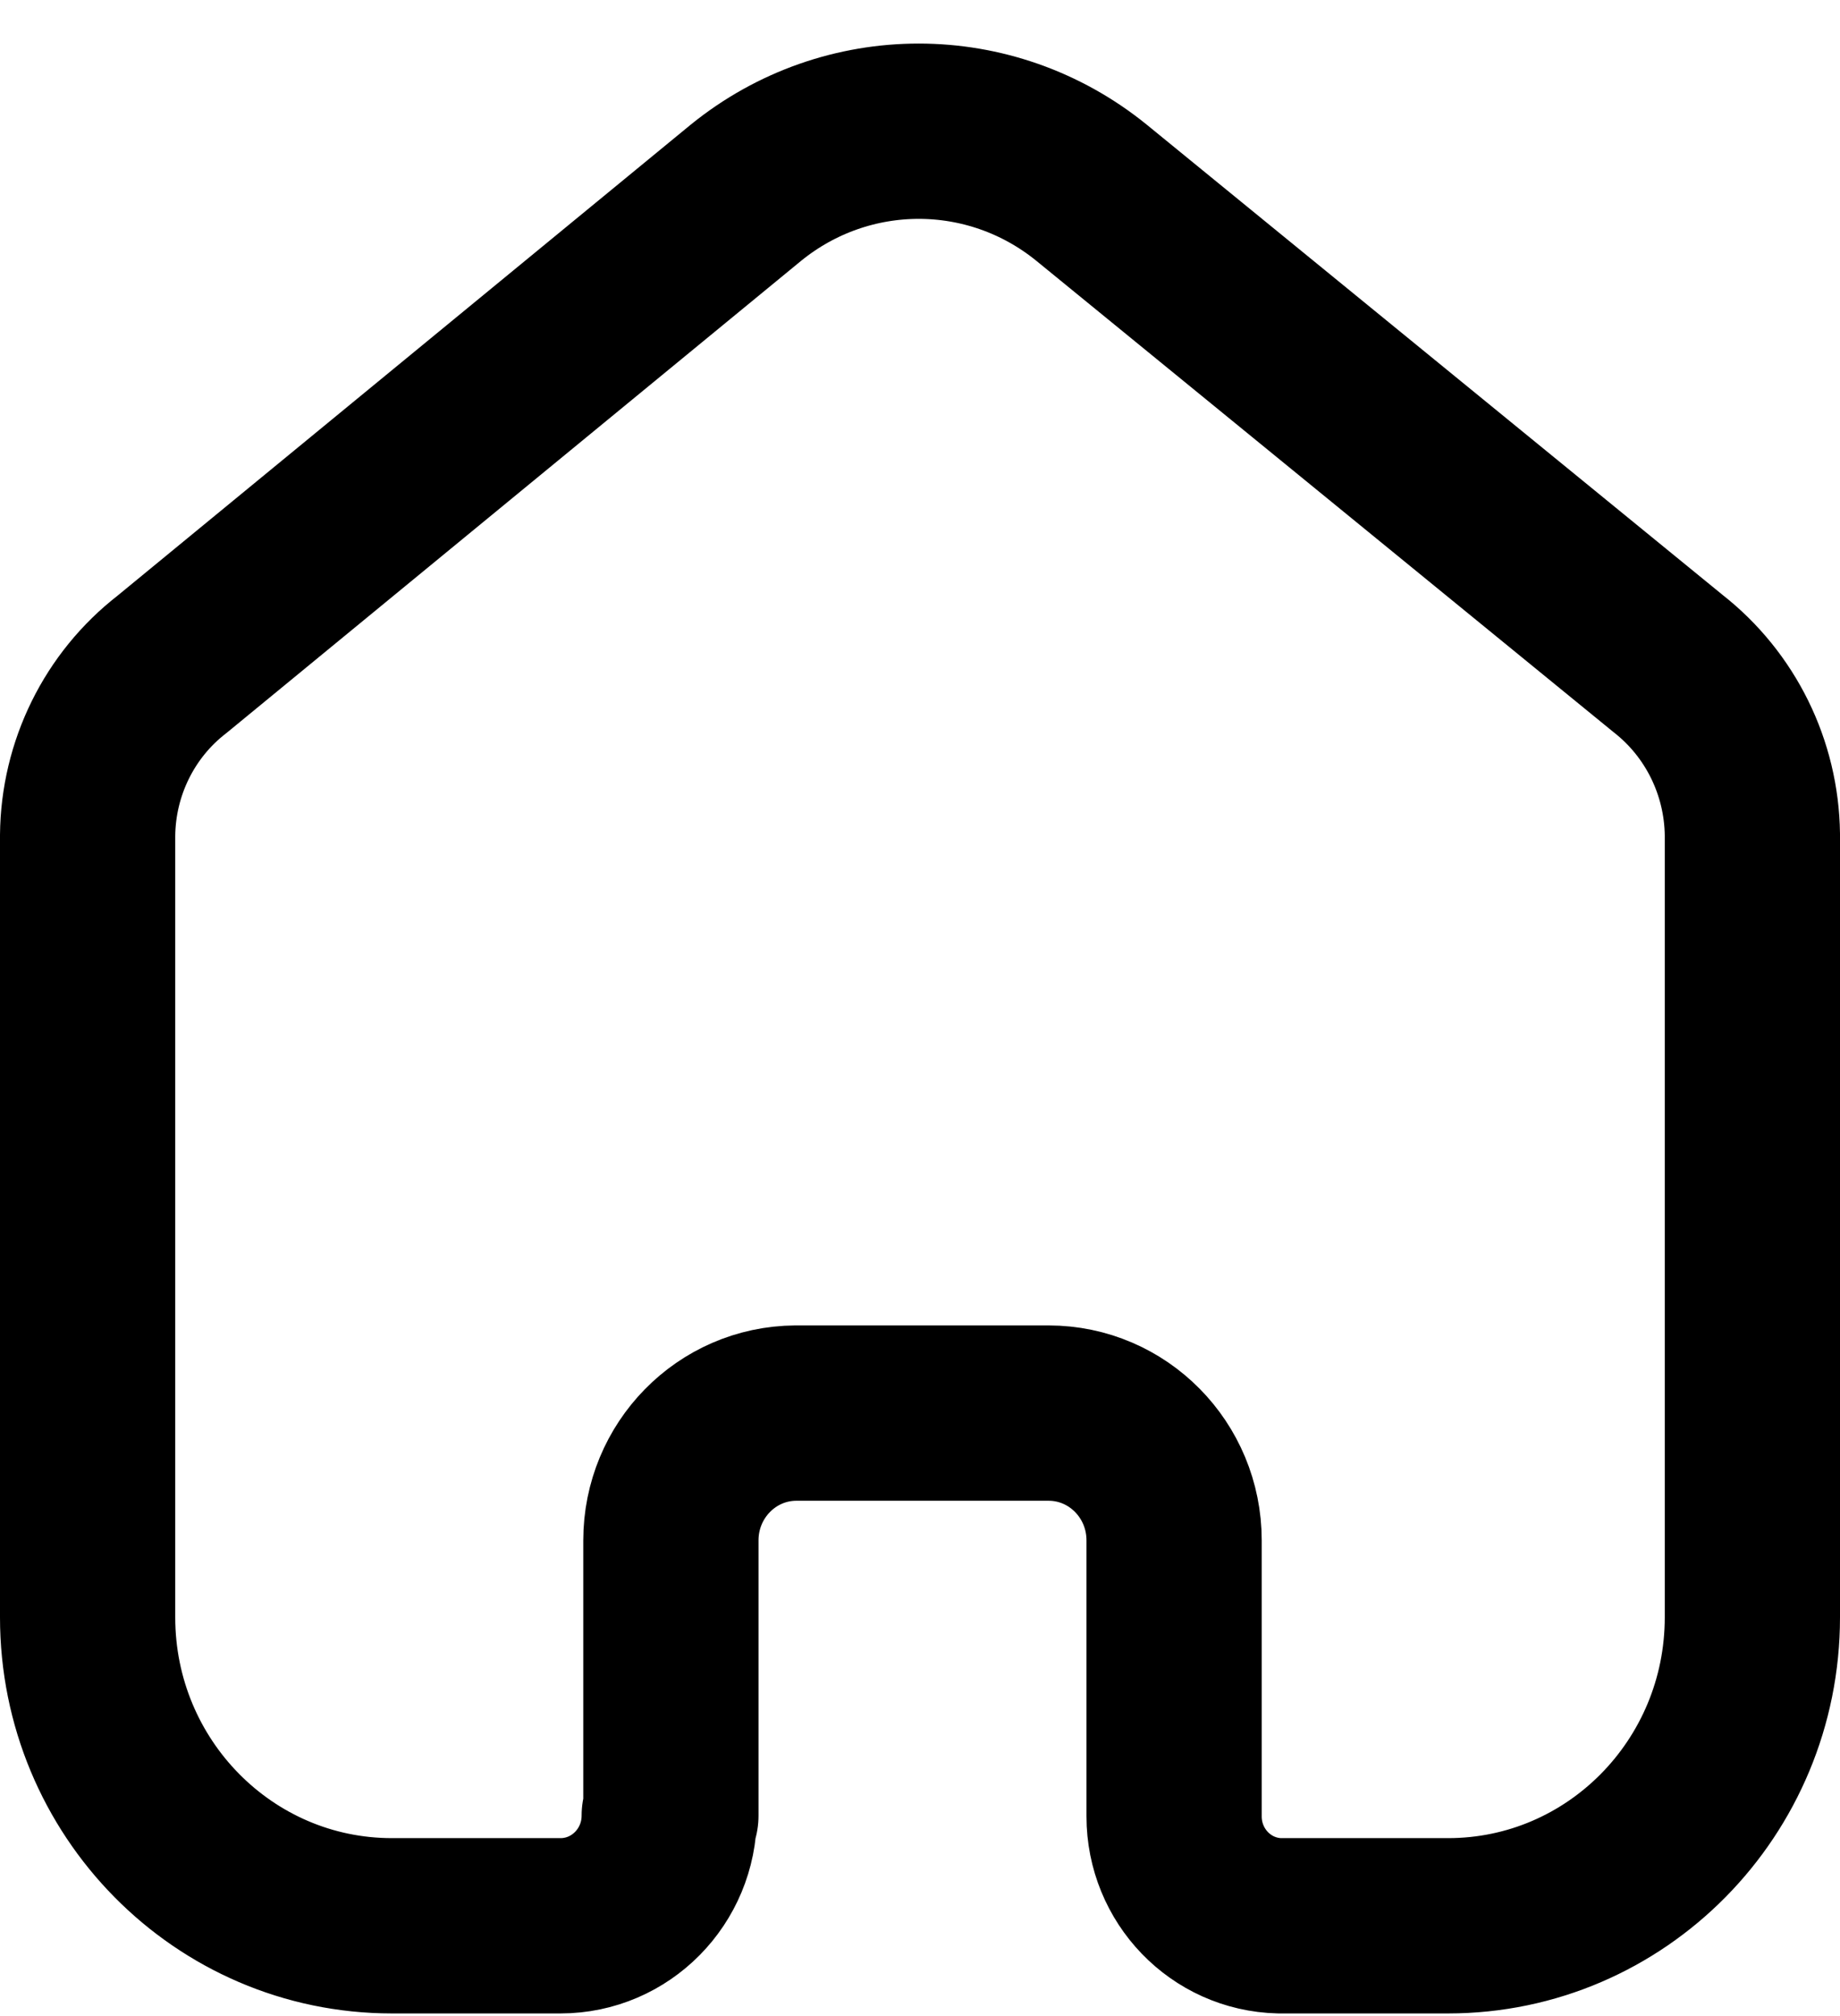 <svg width="21" height="23" viewBox="0 0 21 23" fill="none" xmlns="http://www.w3.org/2000/svg">
<path d="M7.657 20.713V17.573C7.657 16.775 8.293 16.126 9.081 16.121H11.967C12.759 16.121 13.4 16.771 13.4 17.573V20.722C13.4 21.4 13.934 21.954 14.603 21.97H16.527C18.445 21.97 20 20.395 20 18.451V9.52C19.99 8.756 19.636 8.038 19.038 7.57L12.458 2.199C11.305 1.263 9.666 1.263 8.513 2.199L1.962 7.58C1.362 8.045 1.007 8.765 1 9.53V18.451C1 20.395 2.555 21.97 4.473 21.97H6.397C7.082 21.97 7.638 21.407 7.638 20.713" stroke="black" stroke-width="2" stroke-linecap="round" stroke-linejoin="round"/>
</svg>
